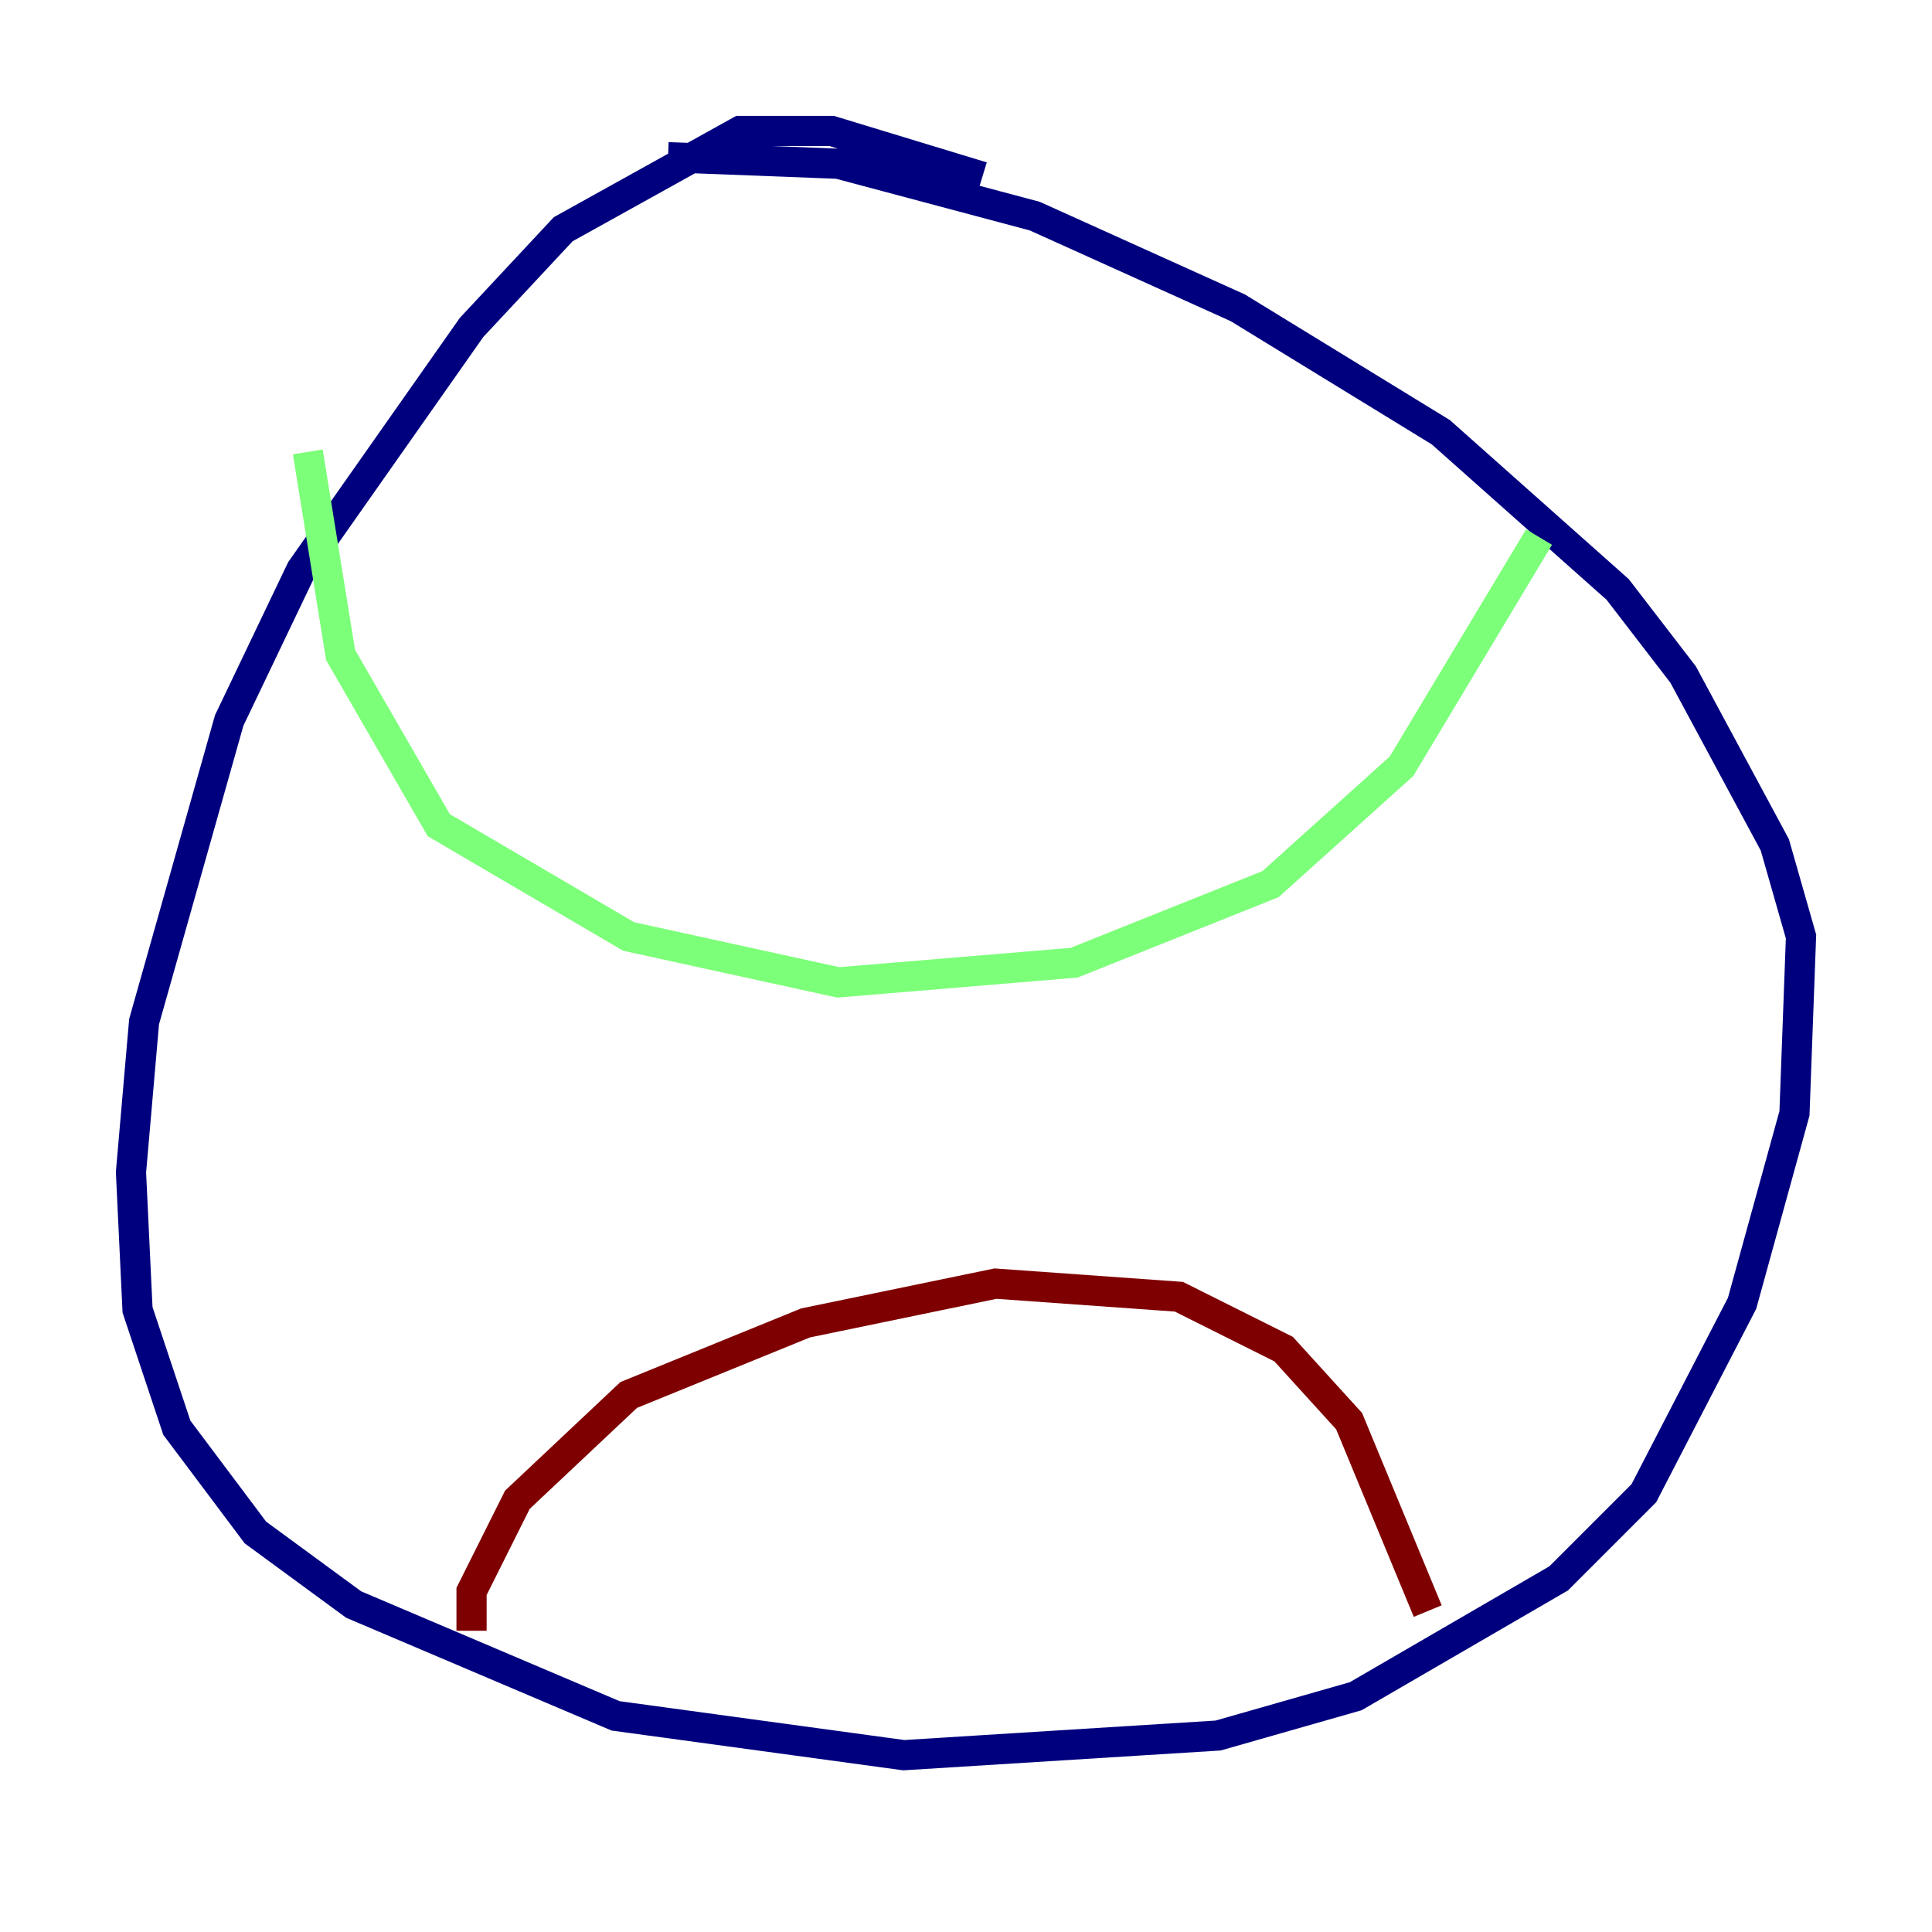 <?xml version="1.0" encoding="utf-8" ?>
<svg baseProfile="tiny" height="128" version="1.2" viewBox="0,0,128,128" width="128" xmlns="http://www.w3.org/2000/svg" xmlns:ev="http://www.w3.org/2001/xml-events" xmlns:xlink="http://www.w3.org/1999/xlink"><defs /><polyline fill="none" points="65.085,11.715 55.105,8.678 49.031,8.678 37.315,15.186 31.241,21.695 19.959,37.749 15.186,47.729 9.546,67.688 8.678,77.668 9.112,86.78 11.715,94.59 16.922,101.532 23.43,106.305 40.786,113.681 59.878,116.285 80.705,114.983 89.817,112.38 103.268,104.57 108.909,98.929 115.417,86.346 118.888,73.763 119.322,62.047 117.586,55.973 111.512,44.691 107.173,39.051 95.458,28.637 82.007,20.393 68.556,14.319 55.539,10.848 44.258,10.414" stroke="#00007f" stroke-width="2" /><polyline fill="none" points="20.393,29.939 22.563,43.39 29.071,54.671 41.654,62.047 55.539,65.085 71.159,63.783 84.176,58.576 92.854,50.766 101.966,35.58" stroke="#7cff79" stroke-width="2" /><polyline fill="none" points="31.241,108.041 31.241,105.437 34.278,99.363 41.654,92.42 53.37,87.647 65.953,85.044 78.102,85.912 85.044,89.383 89.383,94.156 94.59,106.739" stroke="#7f0000" stroke-width="2" /></svg>